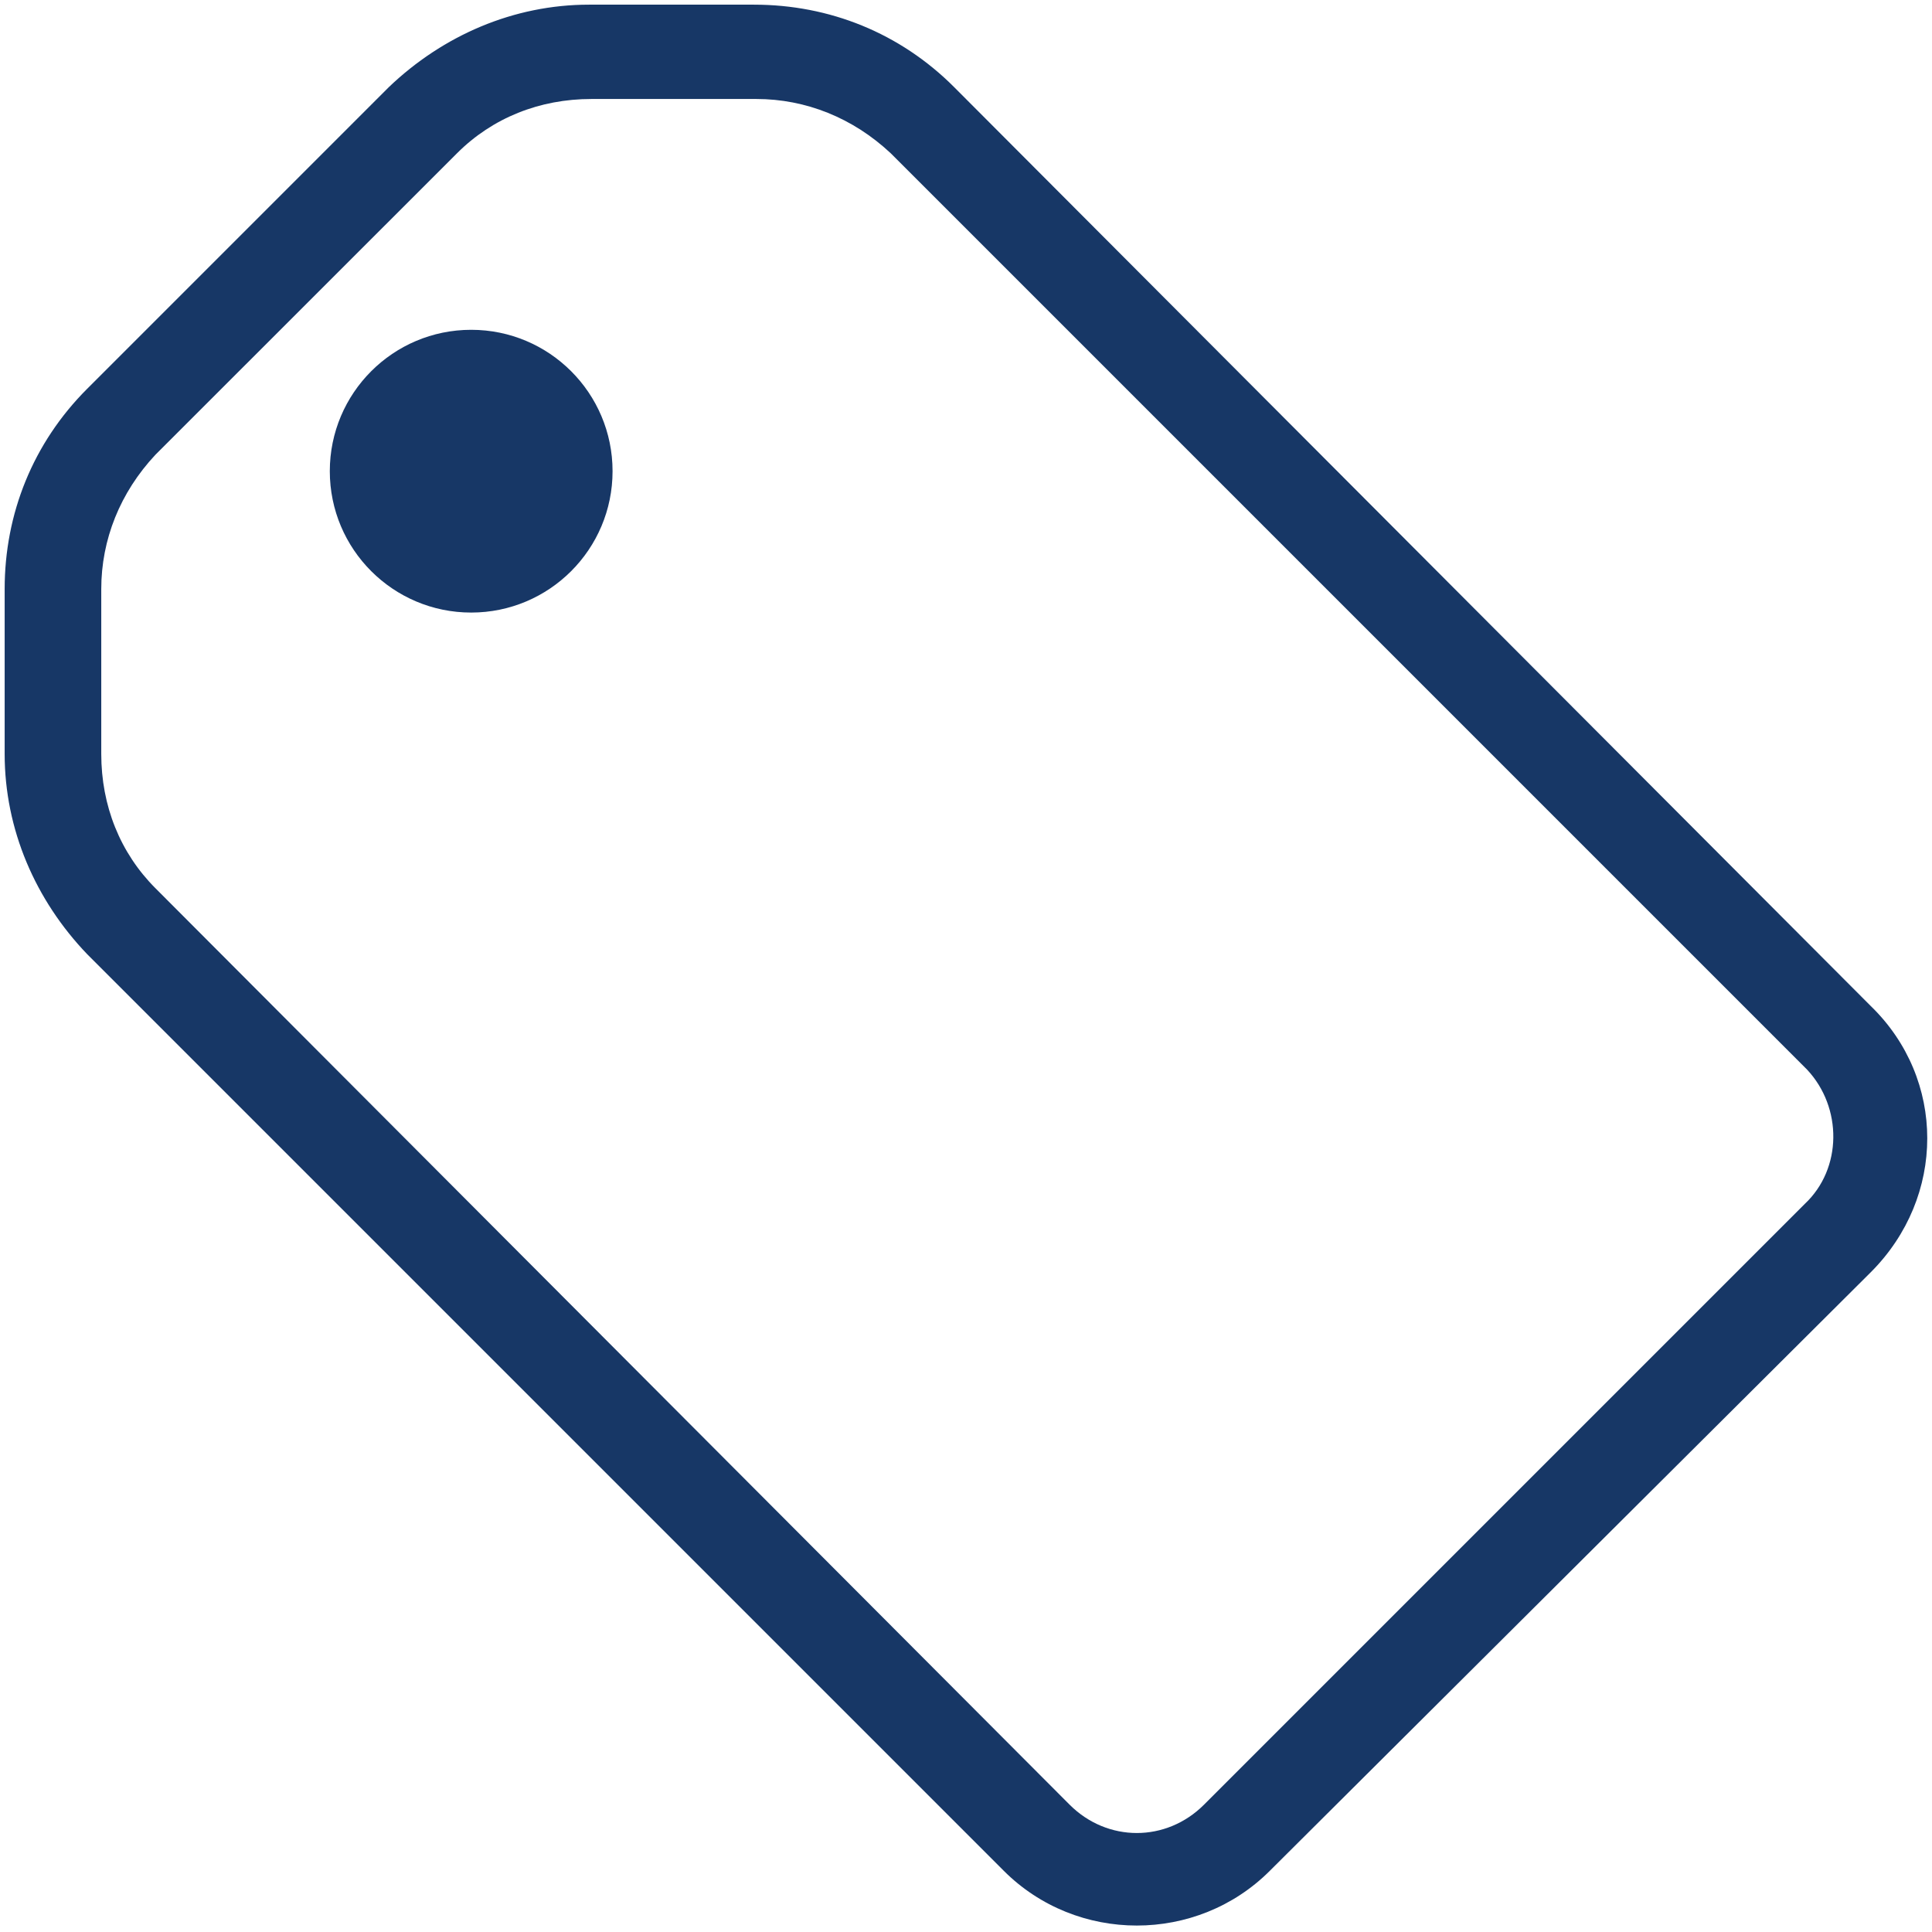 <?xml version="1.0" encoding="UTF-8"?>
<svg width="17px" height="17px" viewBox="0 0 17 17" version="1.1" xmlns="http://www.w3.org/2000/svg" xmlns:xlink="http://www.w3.org/1999/xlink">
    <!-- Generator: Sketch 51.3 (57544) - http://www.bohemiancoding.com/sketch -->
    <title>noun_Tag_190224</title>
    <desc>Created with Sketch.</desc>
    <defs></defs>
    <g id="New-Overview" stroke="none" stroke-width="1" fill="none" fill-rule="evenodd">
        <g id="Annotation-search-overview" transform="translate(-1246, -328)" fill="#173766" fill-rule="nonzero">
            <g id="noun_Tag_190224" transform="translate(1246, 328)">
                <g id="Group">
                    <path d="M16.461,8.852 L8.396,0.767 C7.92,0.29 7.298,0.041 6.634,0.041 L5.183,0.041 C4.52,0.041 3.898,0.311 3.421,0.767 L0.767,3.421 C0.29,3.898 0.041,4.52 0.041,5.183 L0.041,6.634 C0.041,7.298 0.311,7.92 0.767,8.396 L8.832,16.461 C9.474,17.104 10.532,17.104 11.174,16.461 L16.461,11.195 C17.124,10.532 17.124,9.495 16.461,8.852 Z M15.88,10.594 L10.594,15.88 C10.262,16.212 9.744,16.212 9.412,15.88 L1.368,7.816 C1.057,7.505 0.891,7.09 0.891,6.634 L0.891,5.183 C0.891,4.748 1.057,4.333 1.368,4.001 L4.022,1.348 C4.333,1.037 4.748,0.871 5.204,0.871 L6.655,0.871 C7.09,0.871 7.505,1.037 7.837,1.348 L15.901,9.412 C16.212,9.744 16.212,10.283 15.88,10.594 Z" id="Shape"></path>
                    <circle id="Oval" cx="4.146" cy="4.146" r="1.244"></circle>
                </g>
            </g>
        </g>
    </g>
</svg>